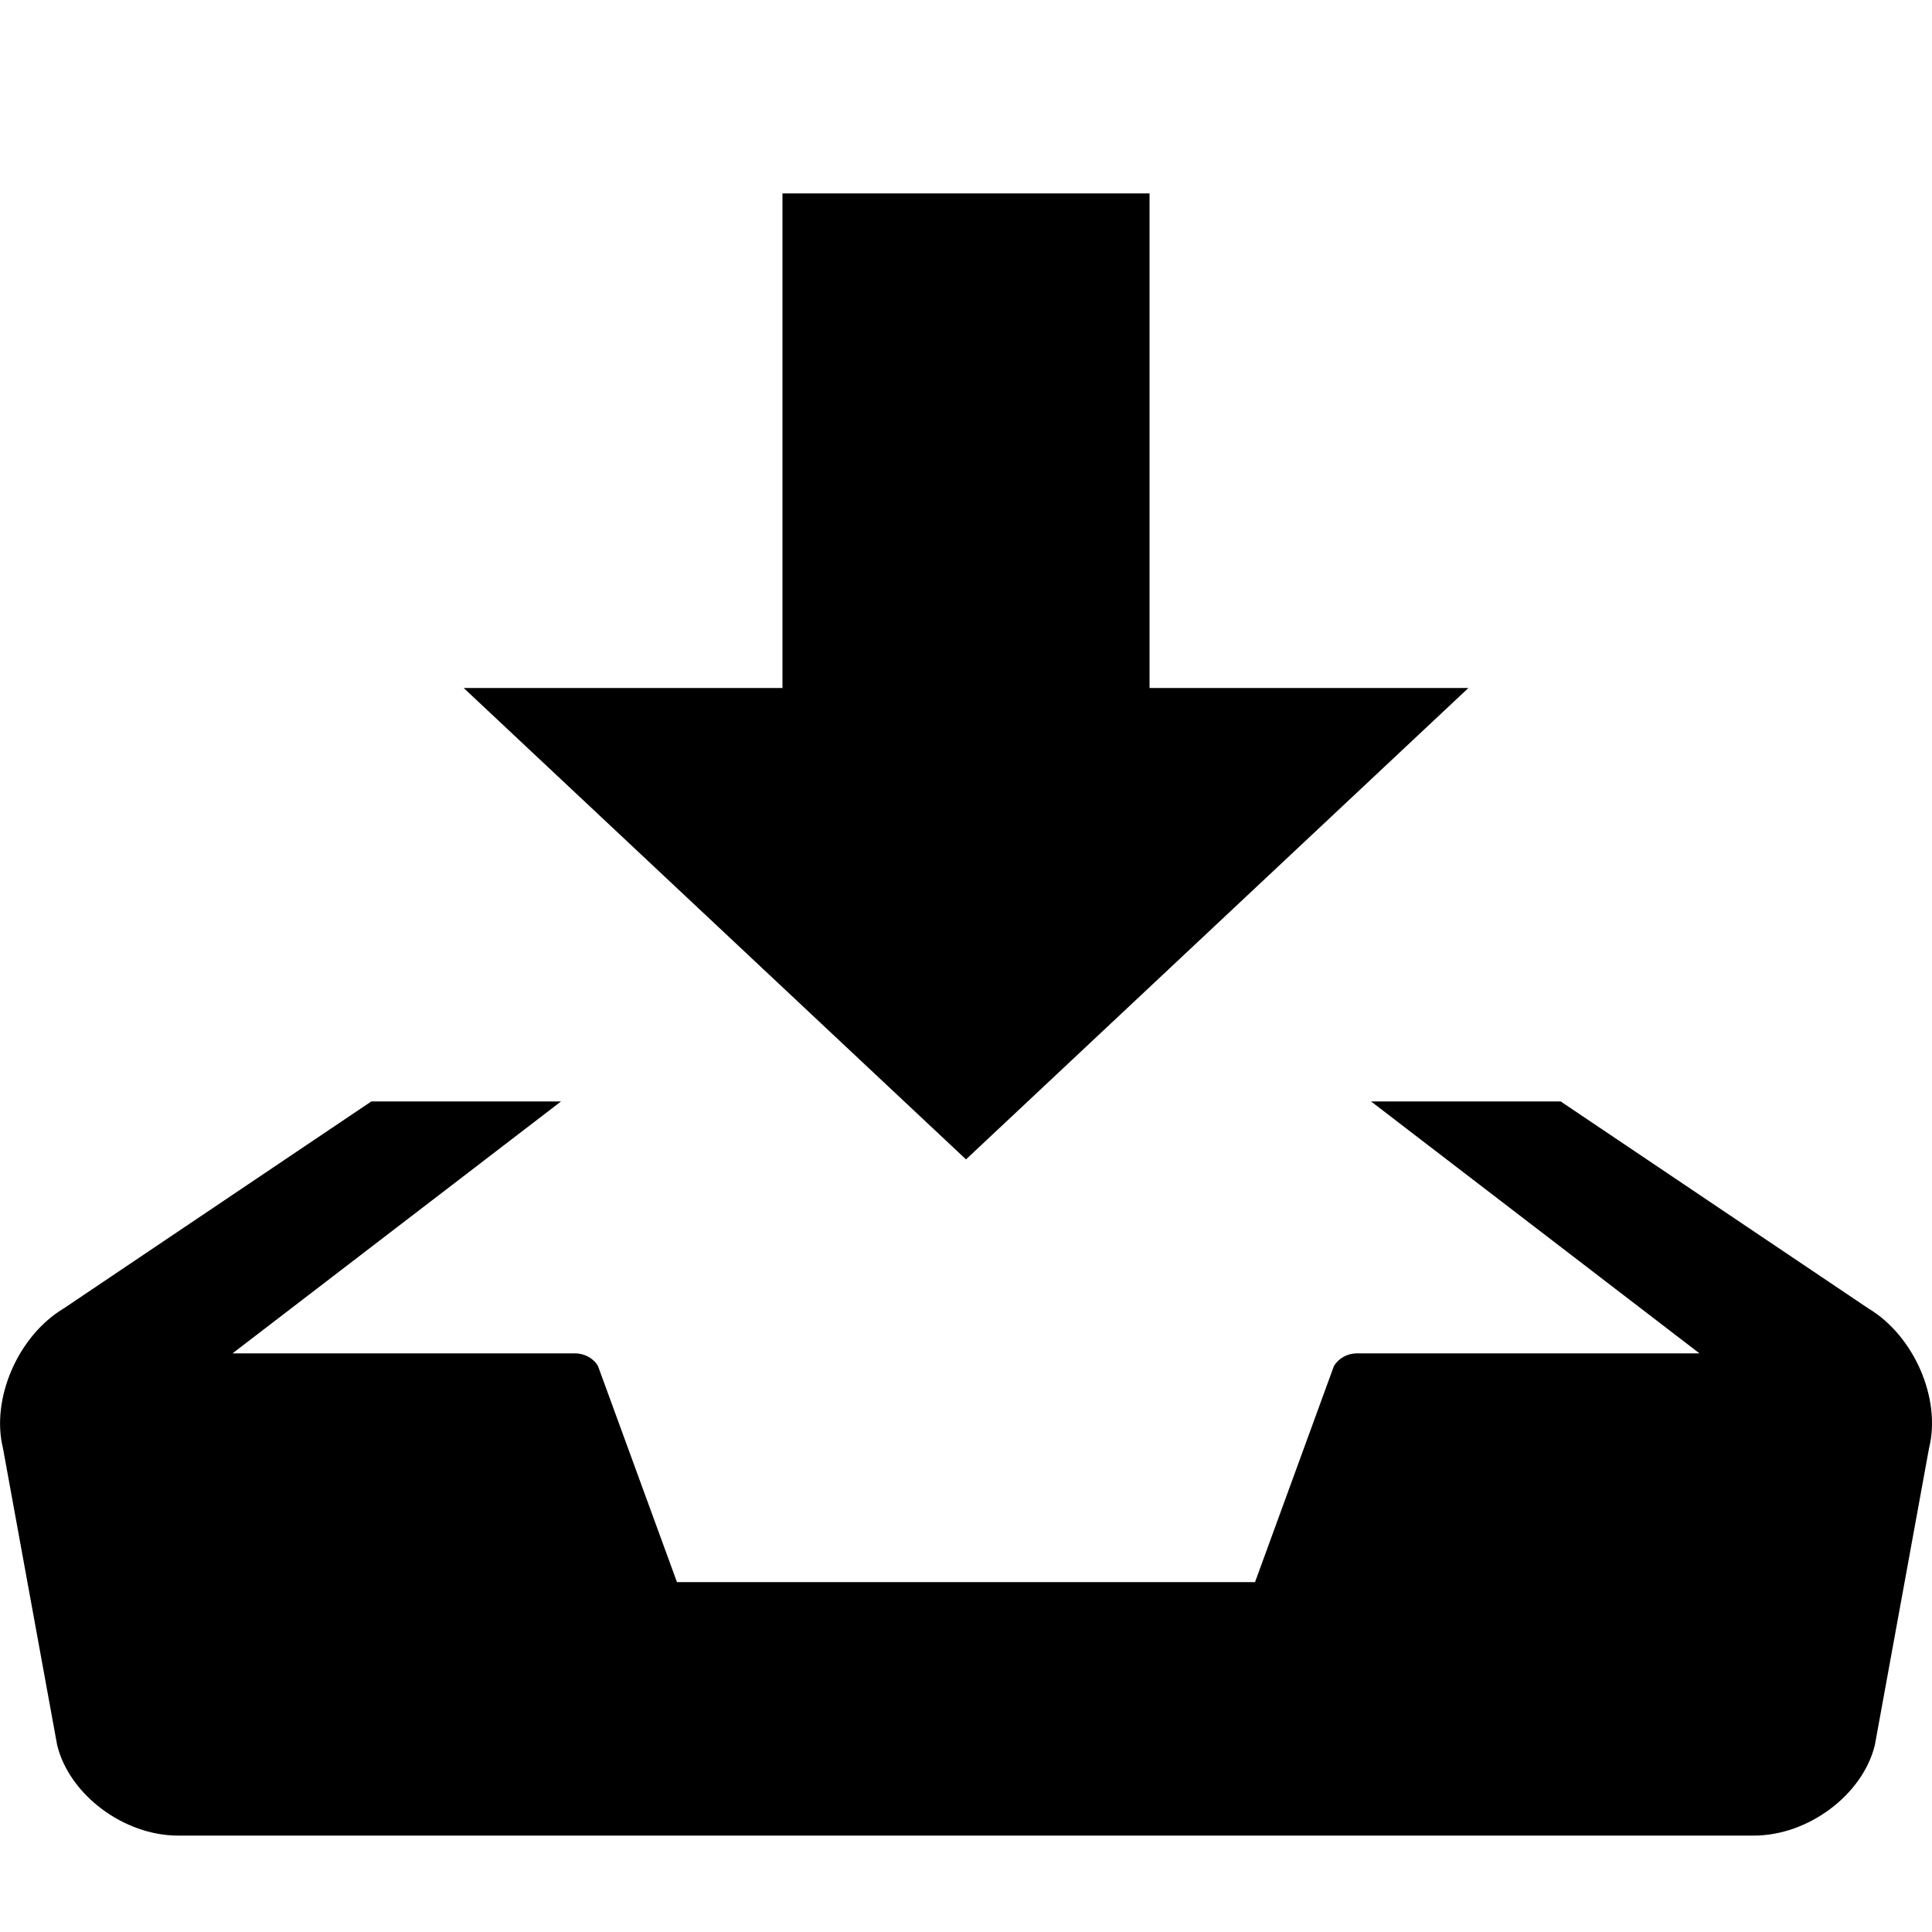 <?xml version="1.0" encoding="utf-8"?>
<!-- Generated by IcoMoon.io -->
<!DOCTYPE svg PUBLIC "-//W3C//DTD SVG 1.1//EN" "http://www.w3.org/Graphics/SVG/1.1/DTD/svg11.dtd">
<svg version="1.1" xmlns="http://www.w3.org/2000/svg" xmlns:xlink="http://www.w3.org/1999/xlink" width="1024" height="1024" viewBox="0 0 1024 1024">
	<path d="M990.208 693.453l-163.021-109.67h-100.506l174.080 133.53h-181.504c-5.222 0-9.882 2.662-12.288 6.81l-41.779 114.432-306.381-0-41.83-114.432c-2.304-4.147-7.066-6.81-12.288-6.81h-181.453l174.131-133.53h-100.557l-162.97 109.67c-24.269 14.49-38.758 47.923-32.256 74.189l28.723 157.389c6.502 26.317 35.379 47.872 64.051 47.872h835.226c28.774 0 57.6-21.555 64.102-47.872l28.723-157.389c6.605-26.317-7.936-59.699-32.205-74.189zM778.291 364.646h-169.011v-262.144h-194.56v262.144h-168.96l266.24 249.856 266.291-249.856z" fill="#000000" />
</svg>
